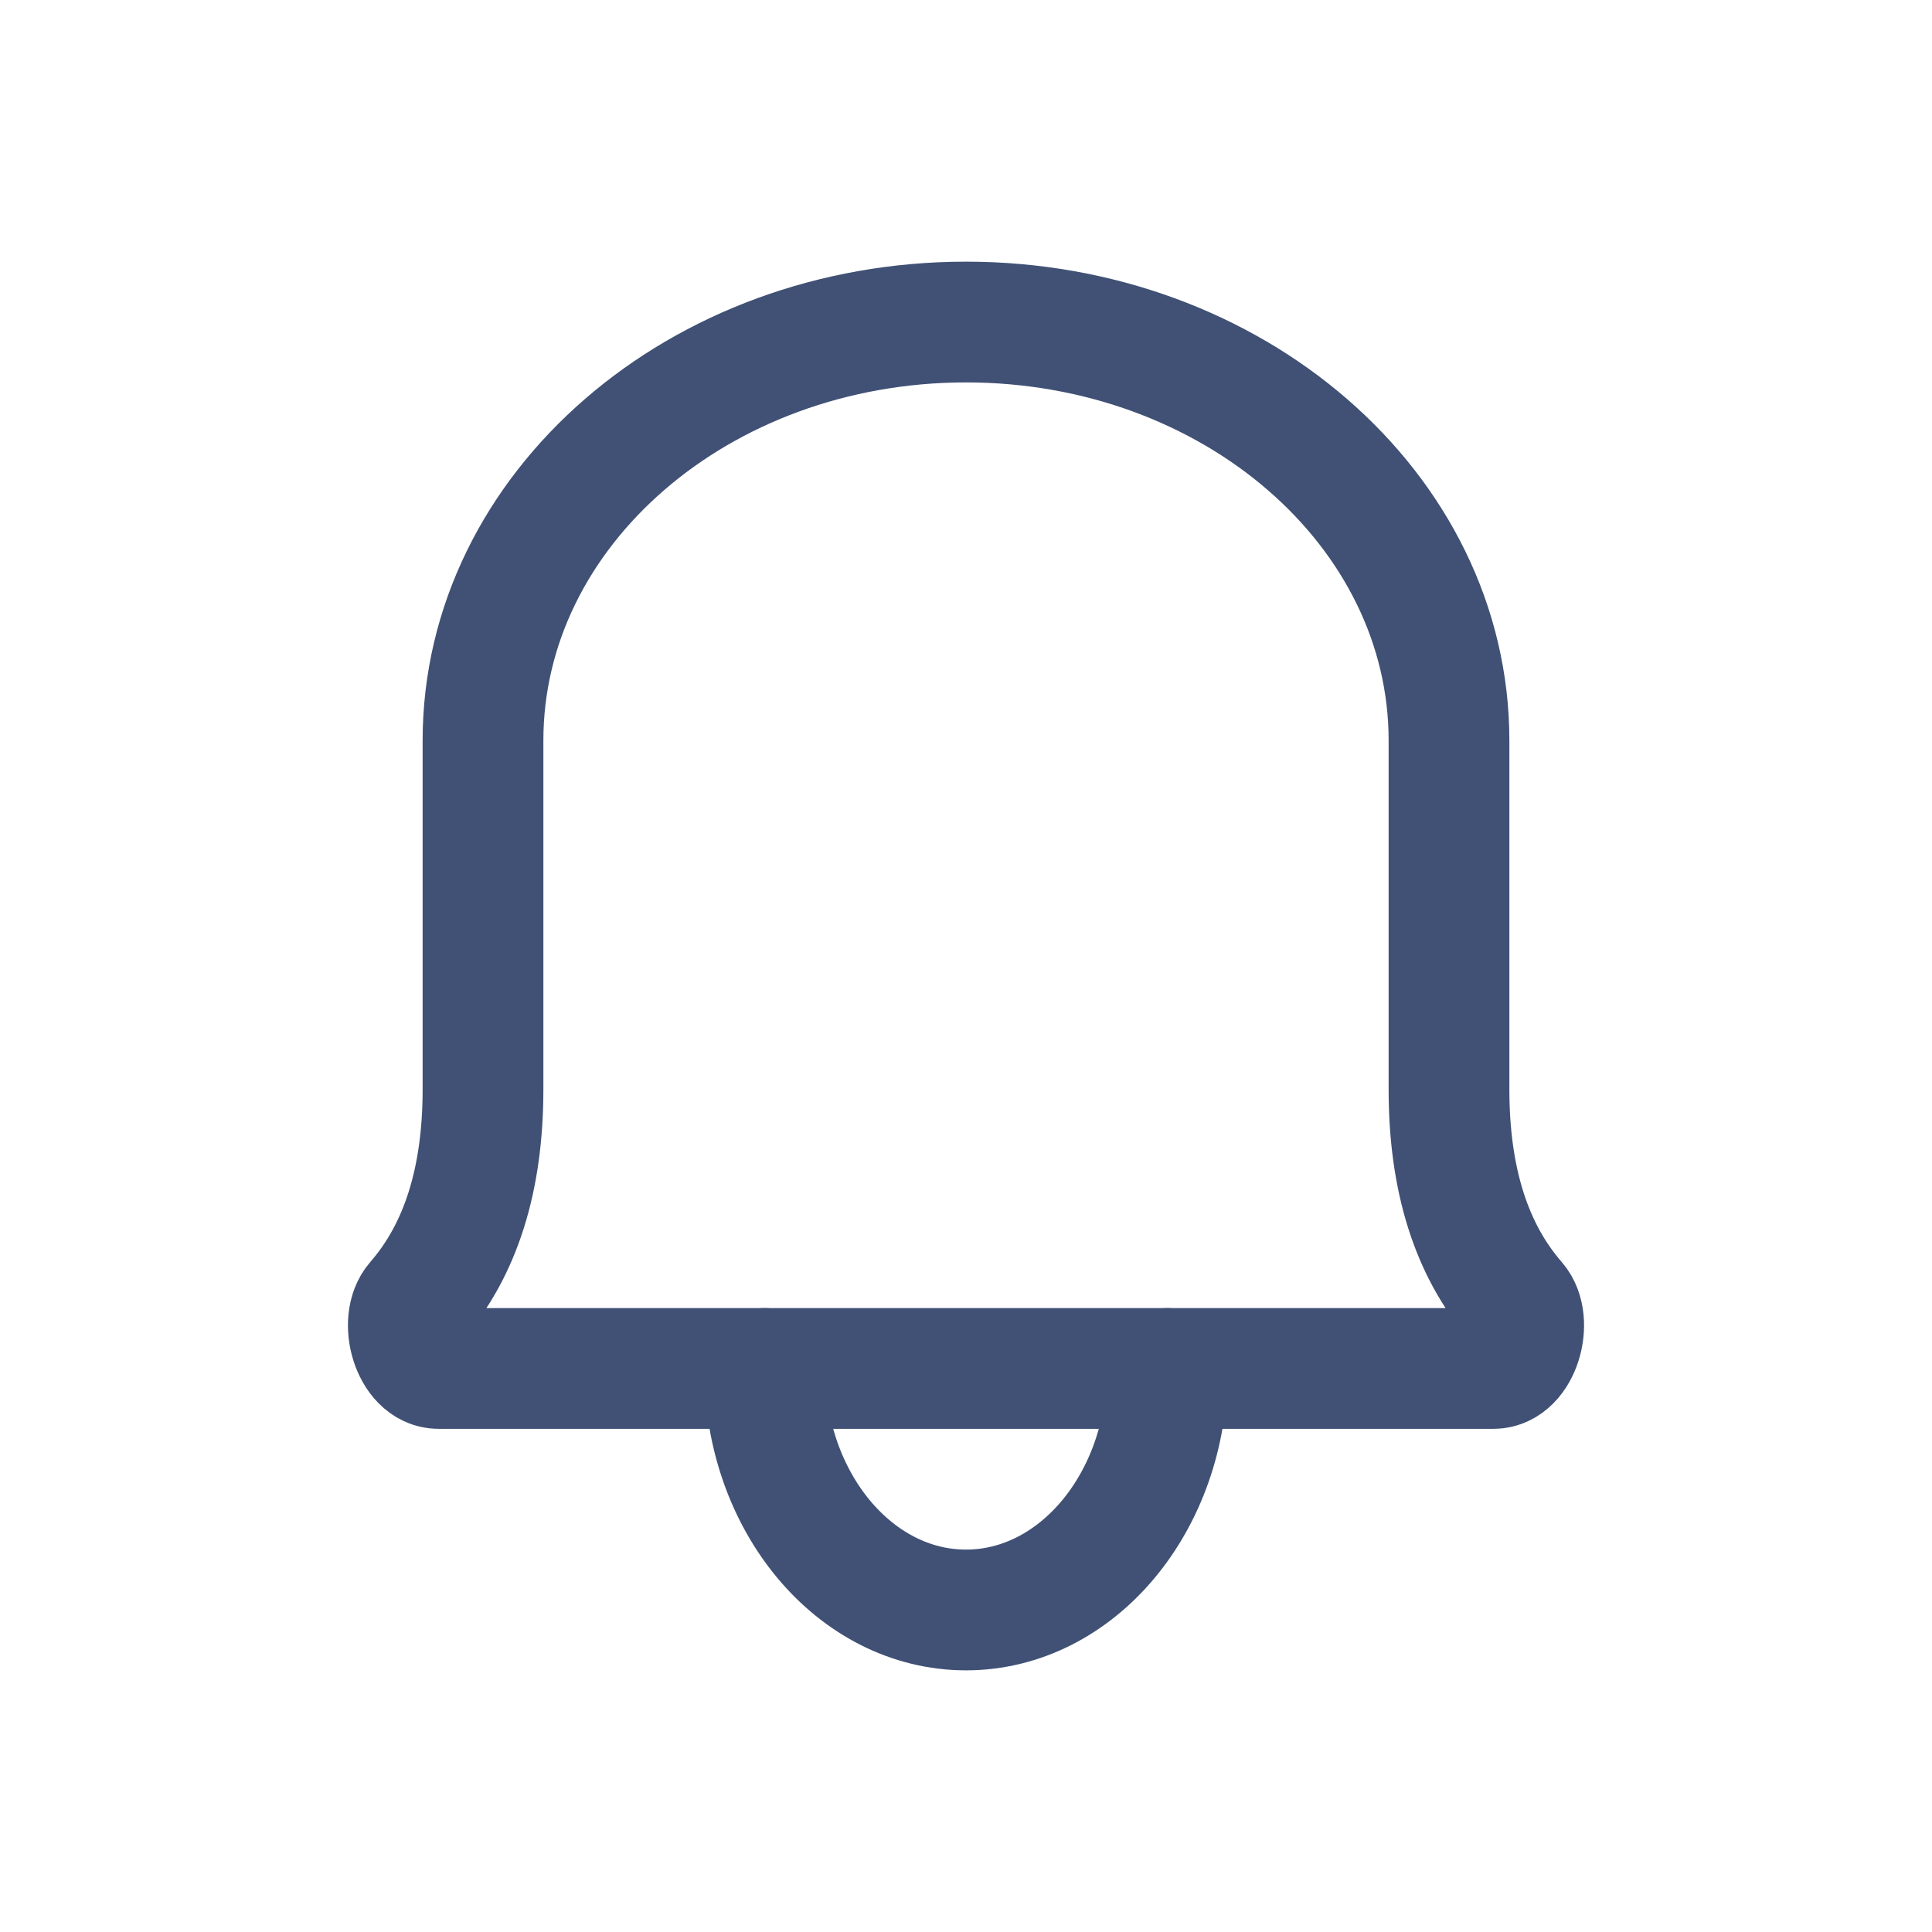<svg width="16" height="16" viewBox="0 0 16 16" fill="none"
    xmlns="http://www.w3.org/2000/svg">
    <path d="M12 6.133C12 7.096 12 8.059 12 9.022C12 9.768 12.185 10.353 12.555 10.778C12.697 10.941 12.586 11.333 12.369 11.333H3.631C3.414 11.333 3.303 10.941 3.445 10.778C3.815 10.353 4 9.768 4 9.022C4 8.059 4 7.096 4 6.133C4 4.219 5.791 2.667 8 2.667C10.209 2.667 12 4.219 12 6.133Z" stroke="#405175" stroke-linecap="round" stroke-linejoin="round"/>
    <path d="M6.333 11.333C6.333 12.438 7.08 13.333 8 13.333C8.92 13.333 9.667 12.438 9.667 11.333" stroke="#405175" stroke-linecap="round" stroke-linejoin="round"/>
</svg>
    